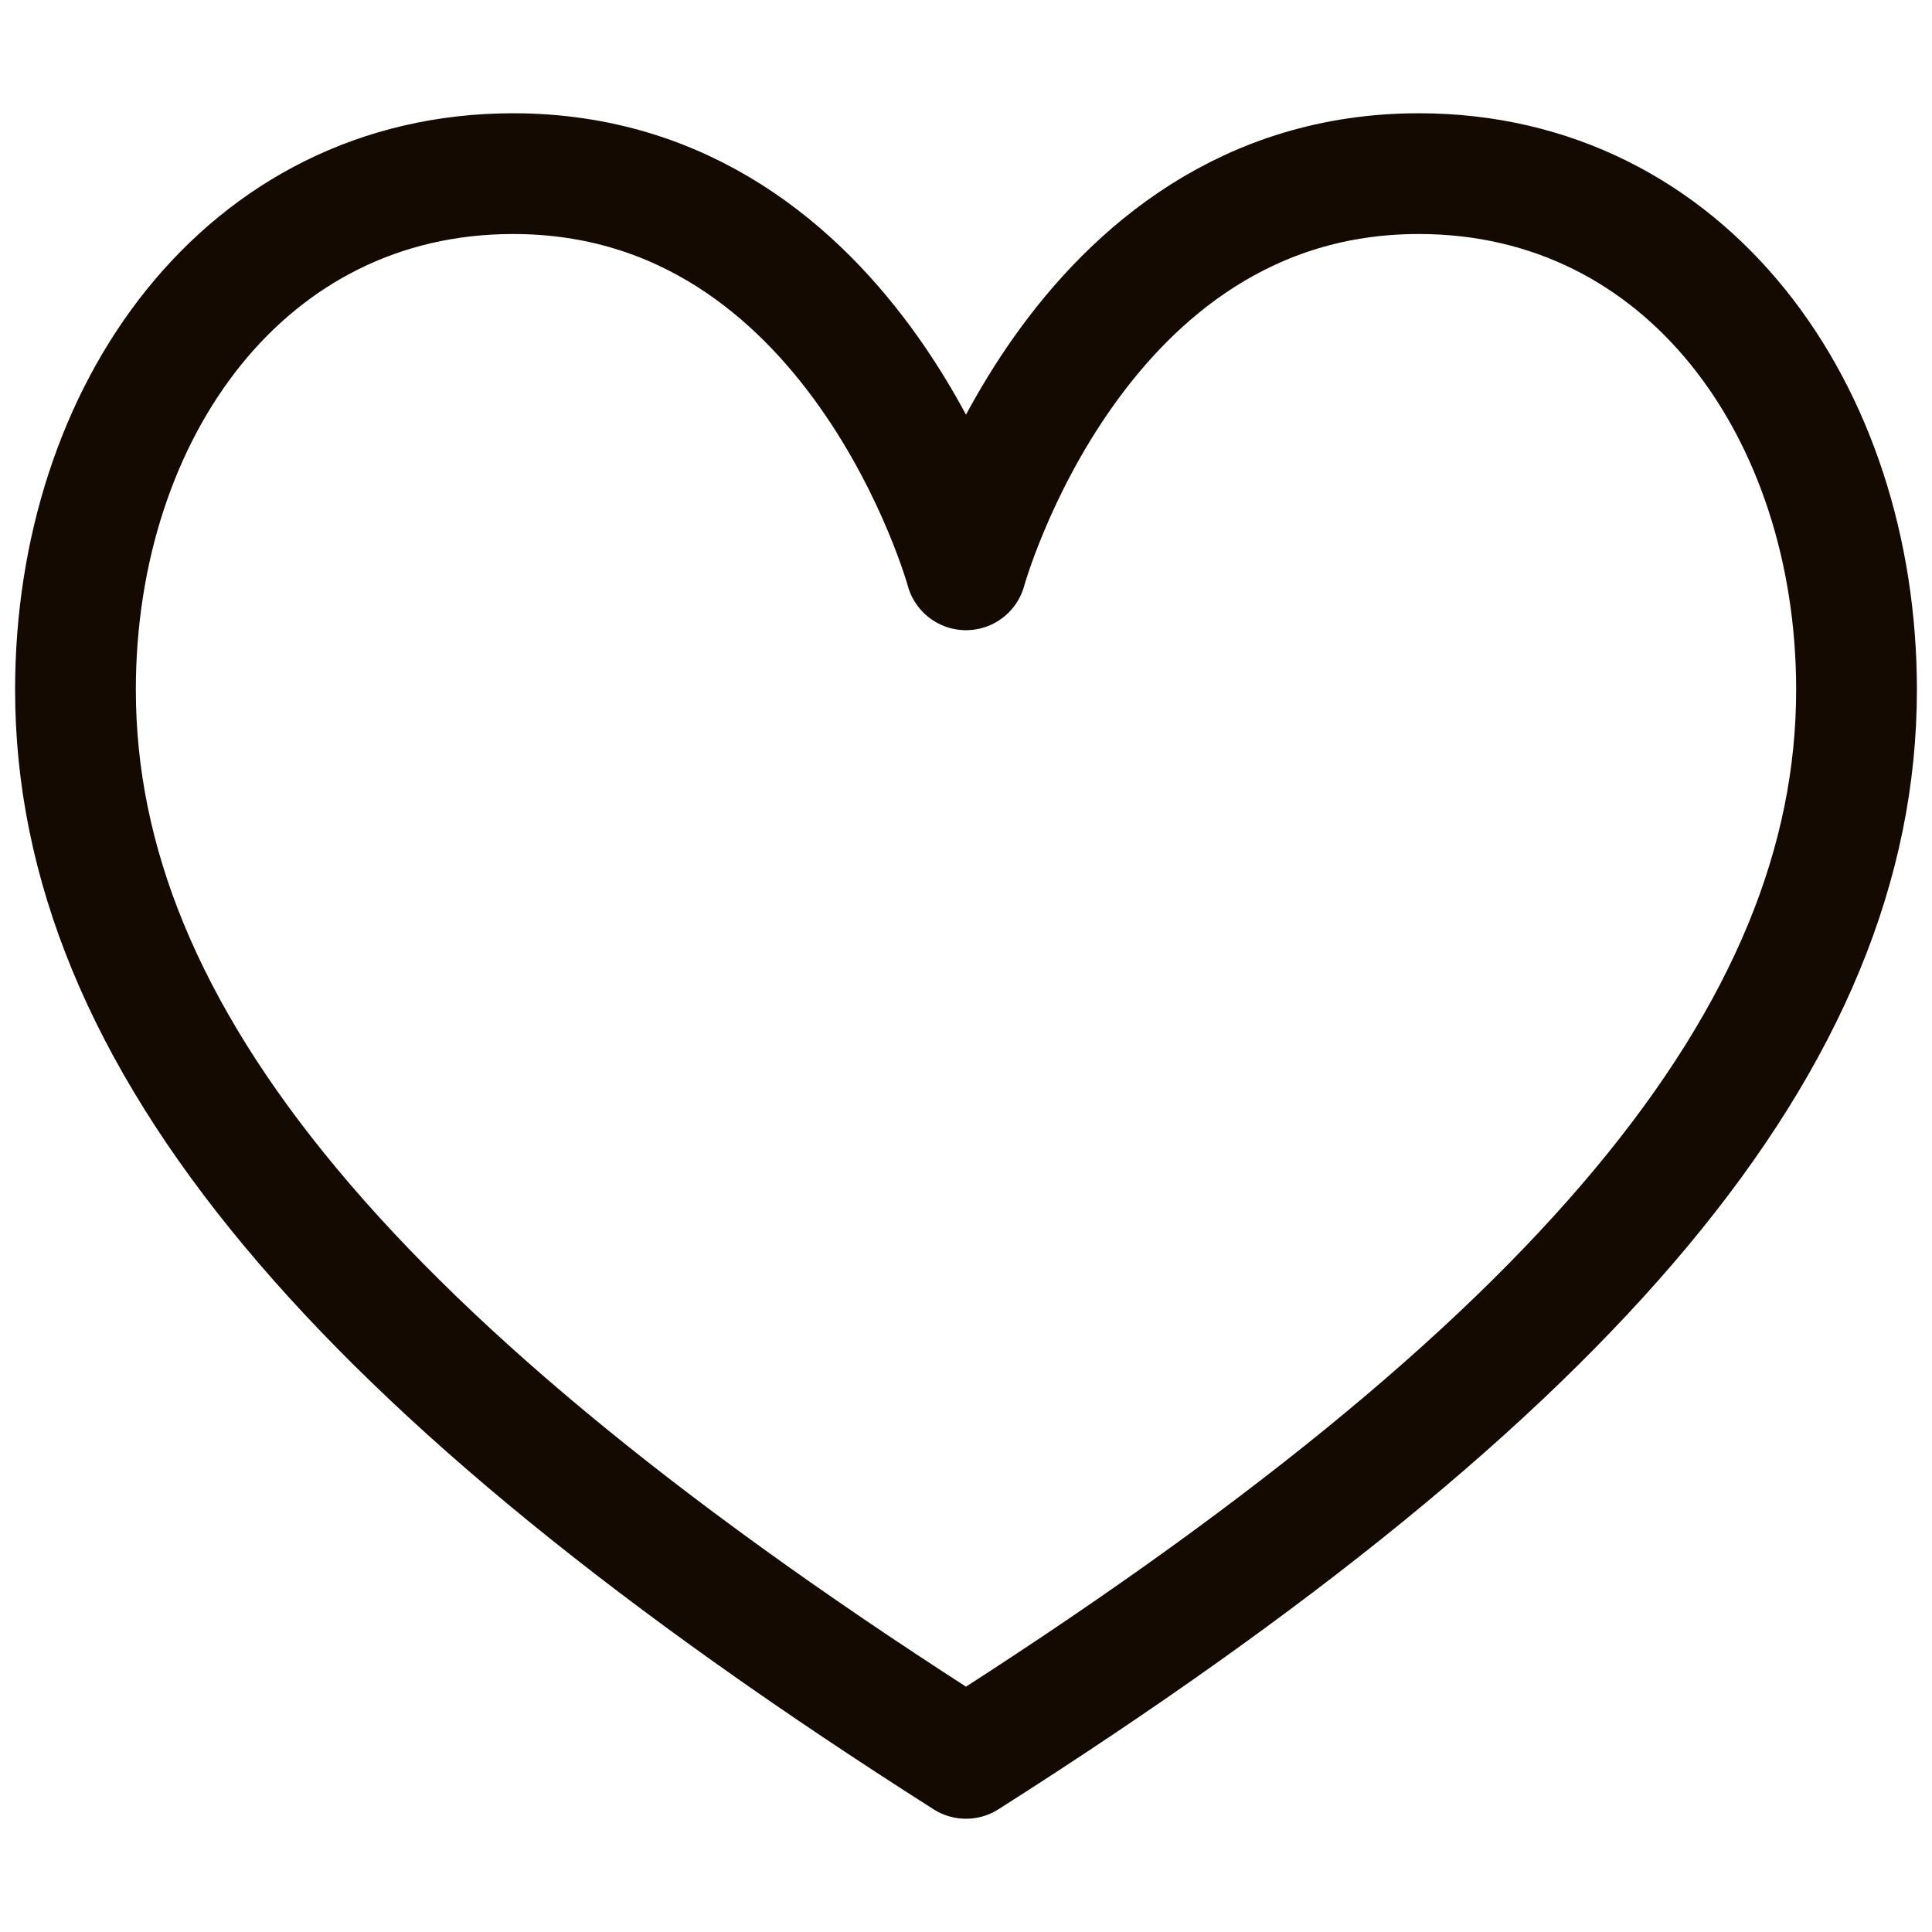<svg width="16" height="16" viewBox="0 0 16 16" fill="none" xmlns="http://www.w3.org/2000/svg">
<g clip-path="url(#clip0_361_18228)">
<path d="M8 4.719C8 4.719 8.9 1.438 11.75 1.438C13.97 1.438 15.375 3.406 15.375 5.713C15.375 8.572 13.089 11.327 8 14.562C2.911 11.327 0.625 8.572 0.625 5.713C0.625 3.406 2.03 1.438 4.25 1.438C7.1 1.438 8 4.719 8 4.719Z" stroke="#150A02" stroke-miterlimit="10" stroke-linecap="round" stroke-linejoin="round"/>
</g>
<defs>
<clipPath id="clip0_361_18228">
<rect width="16" height="16" fill="white"/>
</clipPath>
</defs>
</svg>
